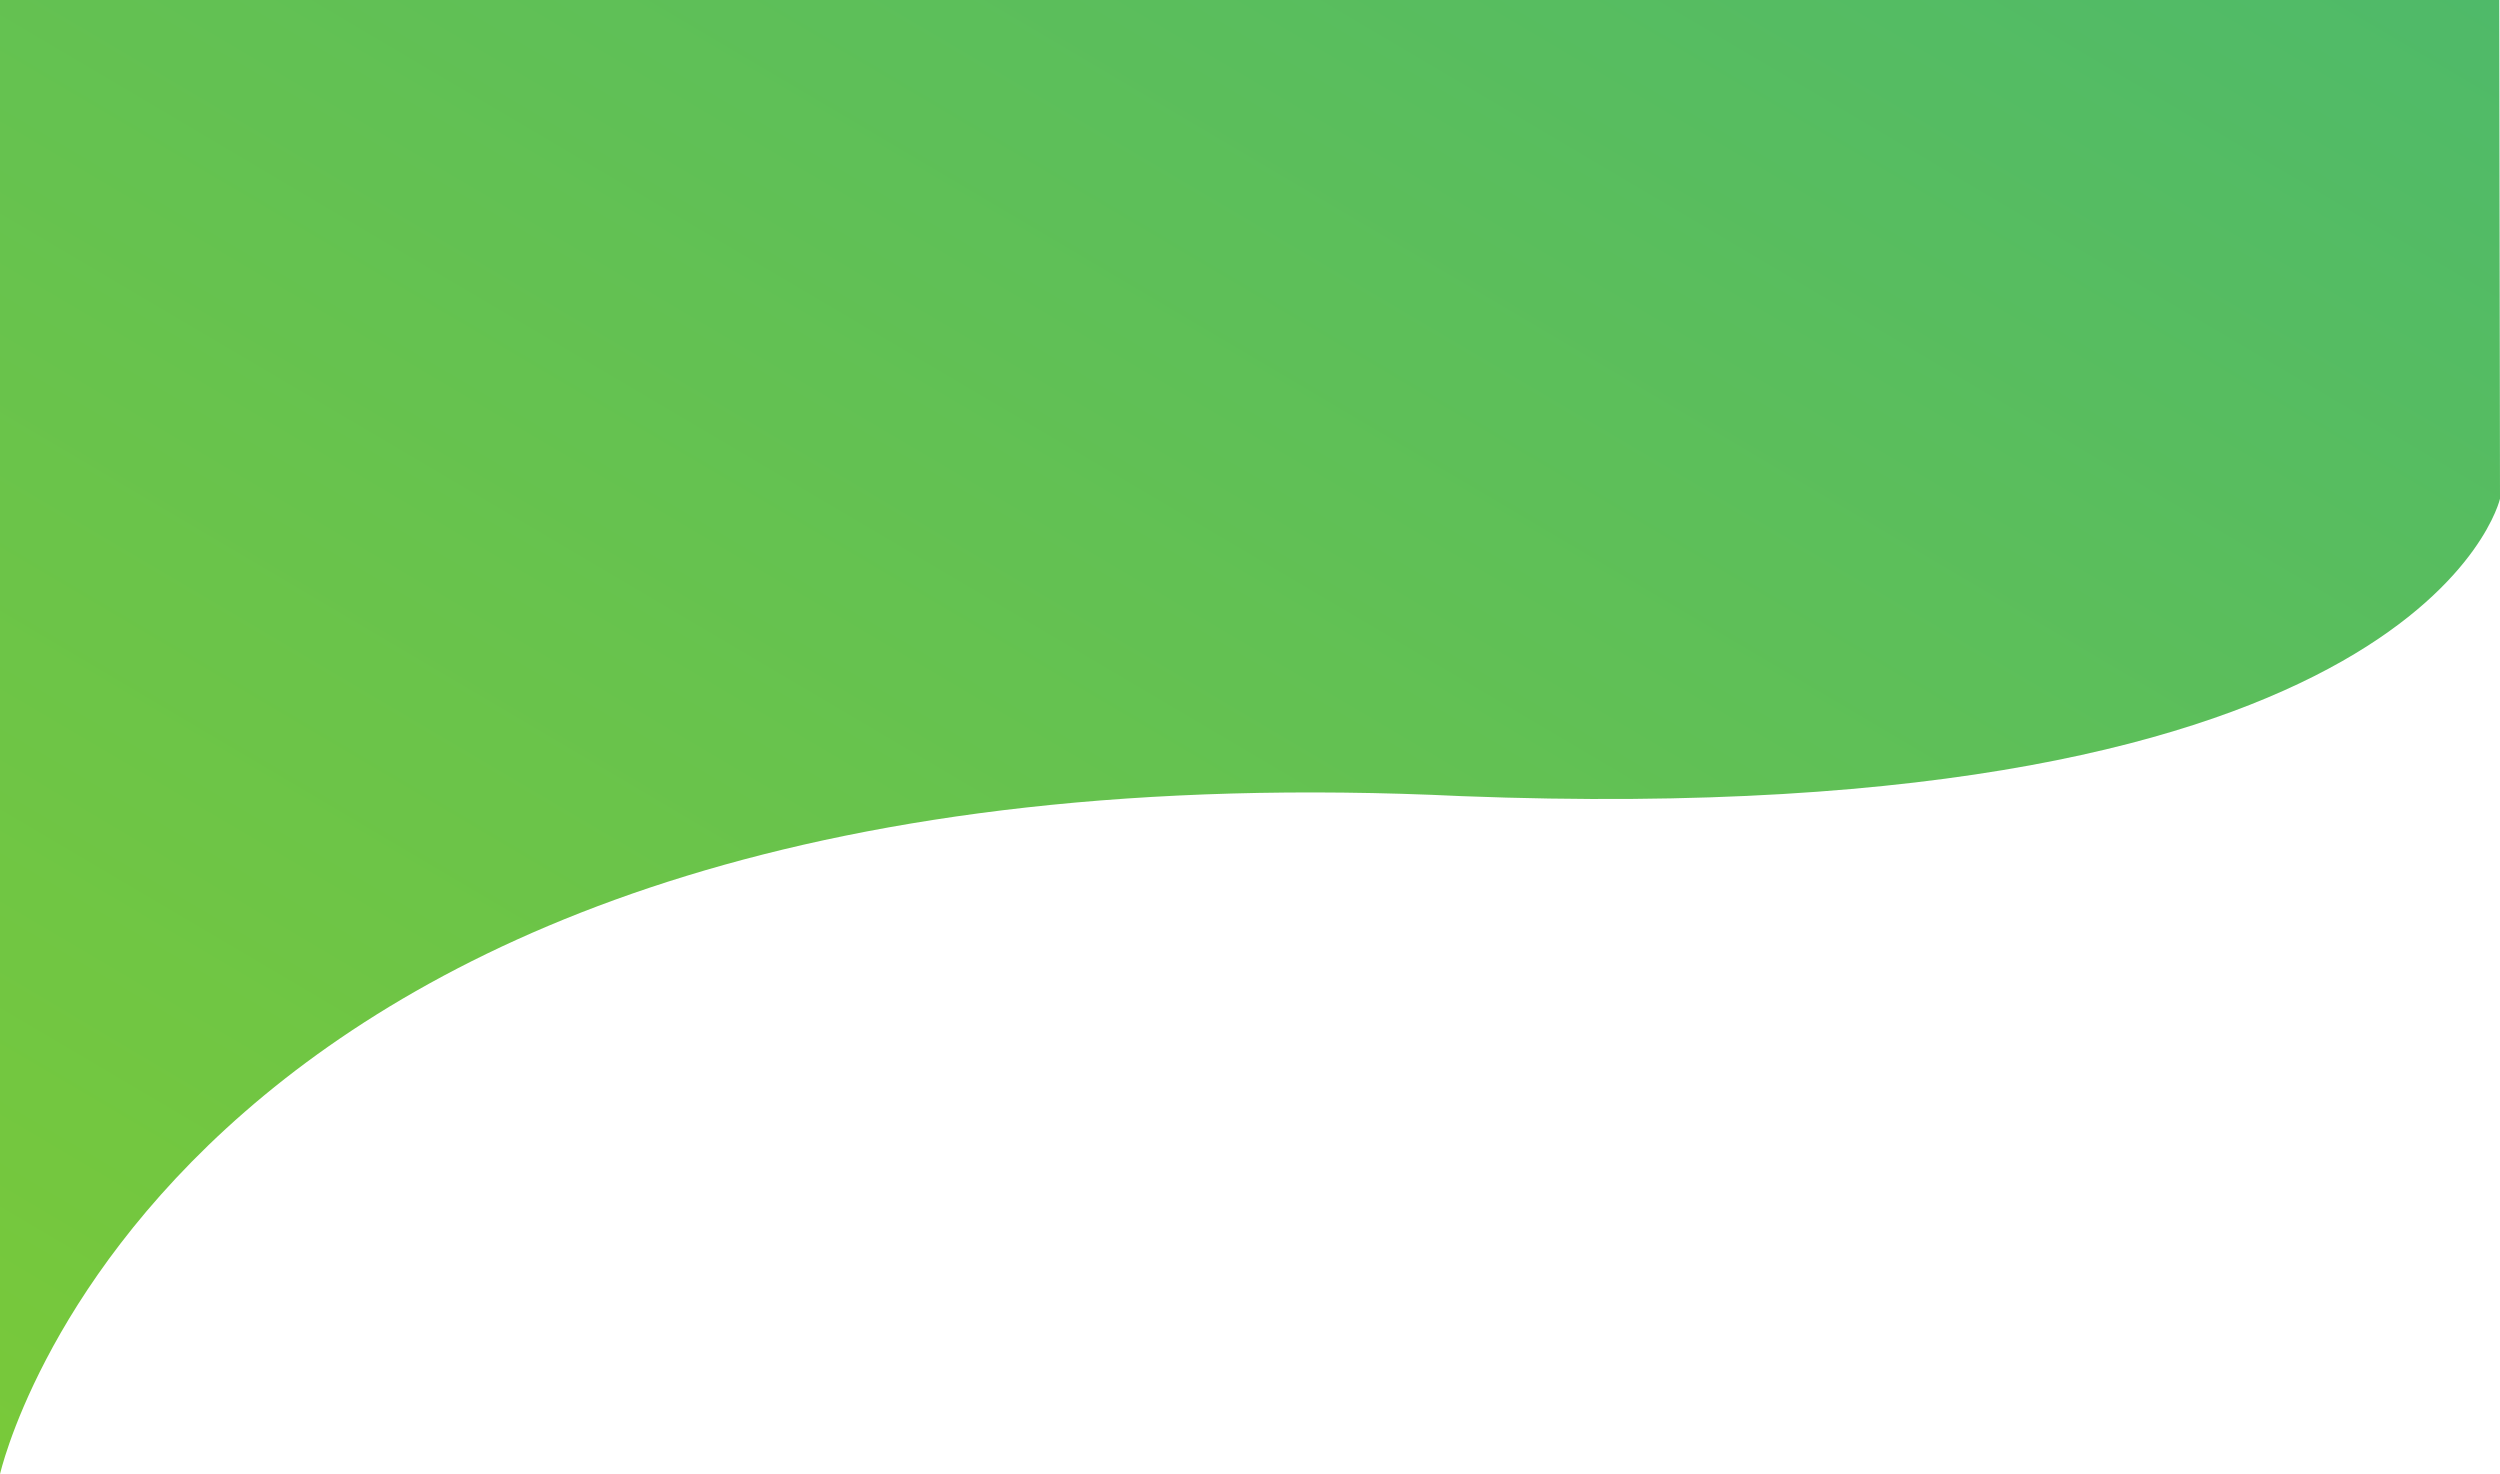 <svg xmlns="http://www.w3.org/2000/svg" width="368" height="217" viewBox="0 0 368 217">
    <defs>
        <style>
            .cls-1{fill:url(#linear-gradient)}
        </style>
        <linearGradient id="linear-gradient" x2="1" y1="1.011" y2=".01" gradientUnits="objectBoundingBox">
            <stop offset="0" stop-color="#79c939"/>
            <stop offset="1" stop-color="#4fba69"/>
        </linearGradient>
    </defs>
    <path id="nearly_cashout_templateAsset_1_4x" d="M-63-12h367.889L305 61.415s-11.154 49.253-152.862 43.776C-38.646 96.062-63 205-63 205z" class="cls-1" data-name="nearly_cashout_templateAsset 1@4x" transform="translate(63 12)"/>
</svg>
